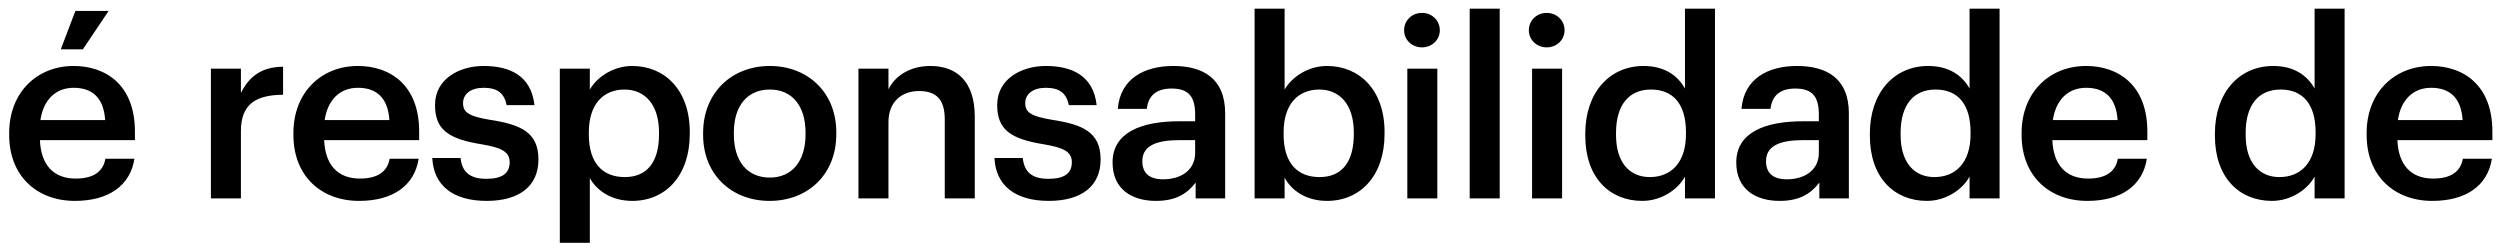 <svg width="252" height="25" viewBox="0 0 252 25" fill="none" xmlns="http://www.w3.org/2000/svg">
<path d="M6.125 4.975L7.6 1.1H10.95L8.35 4.975H6.125ZM7.55 20.25C3.7 20.25 0.925 17.725 0.925 13.6V13.4C0.925 9.35 3.7 6.65 7.425 6.65C10.675 6.65 13.6 8.575 13.6 13.25V14.125H4.025C4.125 16.6 5.375 18 7.625 18C9.45 18 10.4 17.275 10.625 16H13.55C13.125 18.75 10.9 20.25 7.55 20.25ZM4.075 12.1H10.6C10.45 9.85 9.3 8.85 7.425 8.85C5.6 8.85 4.375 10.075 4.075 12.1ZM21.259 20V6.925H24.284V9.375C25.109 7.725 26.334 6.75 28.534 6.725V9.55C25.884 9.575 24.284 10.425 24.284 13.2V20H21.259ZM36.201 20.25C32.351 20.25 29.576 17.725 29.576 13.6V13.4C29.576 9.35 32.351 6.65 36.076 6.65C39.326 6.65 42.251 8.575 42.251 13.25V14.125H32.676C32.776 16.6 34.026 18 36.276 18C38.101 18 39.051 17.275 39.276 16H42.201C41.776 18.75 39.551 20.25 36.201 20.25ZM32.726 12.1H39.251C39.101 9.85 37.951 8.85 36.076 8.85C34.251 8.85 33.026 10.075 32.726 12.1ZM49.05 20.25C45.675 20.25 43.7 18.7 43.575 15.925H46.425C46.575 17.25 47.25 18.025 49.025 18.025C50.65 18.025 51.375 17.45 51.375 16.35C51.375 15.275 50.5 14.875 48.575 14.55C45.125 14 43.85 13.025 43.85 10.575C43.85 7.95 46.3 6.65 48.75 6.65C51.425 6.65 53.55 7.65 53.875 10.6H51.075C50.825 9.4 50.15 8.85 48.75 8.85C47.45 8.85 46.675 9.475 46.675 10.4C46.675 11.35 47.3 11.725 49.375 12.075C52.45 12.55 54.275 13.3 54.275 16.075C54.275 18.725 52.4 20.25 49.05 20.25ZM56.429 24.475V6.925H59.454V9.025C60.179 7.775 61.804 6.65 63.729 6.65C67.004 6.65 69.529 9.075 69.529 13.3V13.5C69.529 17.7 67.104 20.25 63.729 20.25C61.654 20.25 60.154 19.225 59.454 17.95V24.475H56.429ZM62.979 17.85C65.204 17.85 66.429 16.35 66.429 13.55V13.35C66.429 10.45 64.929 9.025 62.954 9.025C60.854 9.025 59.354 10.45 59.354 13.35V13.55C59.354 16.475 60.779 17.85 62.979 17.85ZM77.599 17.9C79.849 17.9 81.199 16.225 81.199 13.55V13.375C81.199 10.675 79.849 9.025 77.599 9.025C75.349 9.025 73.974 10.65 73.974 13.35V13.55C73.974 16.225 75.299 17.9 77.599 17.9ZM77.574 20.25C73.724 20.25 70.874 17.575 70.874 13.6V13.4C70.874 9.35 73.749 6.65 77.599 6.65C81.424 6.65 84.299 9.325 84.299 13.325V13.525C84.299 17.6 81.424 20.25 77.574 20.25ZM86.532 20V6.925H89.557V9C90.182 7.725 91.632 6.65 93.782 6.65C96.407 6.65 98.257 8.175 98.257 11.775V20H95.232V12.05C95.232 10.075 94.432 9.175 92.632 9.175C90.932 9.175 89.557 10.225 89.557 12.3V20H86.532ZM105.717 20.25C102.342 20.25 100.367 18.7 100.242 15.925H103.092C103.242 17.25 103.917 18.025 105.692 18.025C107.317 18.025 108.042 17.45 108.042 16.35C108.042 15.275 107.167 14.875 105.242 14.55C101.792 14 100.517 13.025 100.517 10.575C100.517 7.95 102.967 6.65 105.417 6.65C108.092 6.65 110.217 7.65 110.542 10.6H107.742C107.492 9.4 106.817 8.85 105.417 8.85C104.117 8.85 103.342 9.475 103.342 10.4C103.342 11.35 103.967 11.725 106.042 12.075C109.117 12.55 110.942 13.3 110.942 16.075C110.942 18.725 109.067 20.25 105.717 20.25ZM116.521 20.25C114.121 20.25 112.146 19.1 112.146 16.375C112.146 13.325 115.096 12.225 118.846 12.225H120.471V11.55C120.471 9.8 119.871 8.925 118.096 8.925C116.521 8.925 115.746 9.675 115.596 10.975H112.671C112.921 7.925 115.346 6.65 118.271 6.65C121.196 6.65 123.496 7.85 123.496 11.425V20H120.521V18.4C119.671 19.525 118.521 20.25 116.521 20.25ZM117.246 18.075C119.096 18.075 120.471 17.1 120.471 15.425V14.125H118.921C116.621 14.125 115.146 14.65 115.146 16.25C115.146 17.35 115.746 18.075 117.246 18.075ZM133.763 20.25C131.688 20.25 130.188 19.225 129.488 17.9V20H126.463V0.875H129.488V9.025C130.213 7.775 131.838 6.65 133.763 6.65C137.038 6.65 139.563 9.075 139.563 13.3V13.5C139.563 17.7 137.138 20.25 133.763 20.25ZM133.013 17.85C135.238 17.85 136.463 16.35 136.463 13.55V13.35C136.463 10.45 134.963 9.025 132.988 9.025C130.888 9.025 129.388 10.45 129.388 13.35V13.55C129.388 16.475 130.813 17.85 133.013 17.85ZM141.858 20V6.925H144.883V20H141.858ZM143.333 4.775C142.333 4.775 141.533 4.025 141.533 3.05C141.533 2.05 142.333 1.3 143.333 1.3C144.333 1.3 145.133 2.05 145.133 3.05C145.133 4.025 144.333 4.775 143.333 4.775ZM148.145 20V0.875H151.17V20H148.145ZM154.433 20V6.925H157.458V20H154.433ZM155.908 4.775C154.908 4.775 154.108 4.025 154.108 3.05C154.108 2.05 154.908 1.3 155.908 1.3C156.908 1.3 157.708 2.05 157.708 3.05C157.708 4.025 156.908 4.775 155.908 4.775ZM165.545 20.25C162.27 20.25 159.795 17.925 159.795 13.675V13.475C159.795 9.3 162.27 6.65 165.67 6.65C167.795 6.65 169.12 7.625 169.845 8.925V0.875H172.87V20H169.845V17.8C169.145 19.1 167.47 20.25 165.545 20.25ZM166.295 17.85C168.395 17.85 169.945 16.45 169.945 13.525V13.325C169.945 10.45 168.62 9.025 166.42 9.025C164.195 9.025 162.895 10.575 162.895 13.4V13.6C162.895 16.475 164.345 17.85 166.295 17.85ZM179.39 20.25C176.99 20.25 175.015 19.1 175.015 16.375C175.015 13.325 177.965 12.225 181.715 12.225H183.34V11.55C183.34 9.8 182.74 8.925 180.965 8.925C179.39 8.925 178.615 9.675 178.465 10.975H175.54C175.79 7.925 178.215 6.65 181.14 6.65C184.065 6.65 186.365 7.85 186.365 11.425V20H183.39V18.4C182.54 19.525 181.39 20.25 179.39 20.25ZM180.115 18.075C181.965 18.075 183.34 17.1 183.34 15.425V14.125H181.79C179.49 14.125 178.015 14.65 178.015 16.25C178.015 17.35 178.615 18.075 180.115 18.075ZM194.232 20.25C190.957 20.25 188.482 17.925 188.482 13.675V13.475C188.482 9.3 190.957 6.65 194.357 6.65C196.482 6.65 197.807 7.625 198.532 8.925V0.875H201.557V20H198.532V17.8C197.832 19.1 196.157 20.25 194.232 20.25ZM194.982 17.85C197.082 17.85 198.632 16.45 198.632 13.525V13.325C198.632 10.45 197.307 9.025 195.107 9.025C192.882 9.025 191.582 10.575 191.582 13.4V13.6C191.582 16.475 193.032 17.85 194.982 17.85ZM210.403 20.25C206.553 20.25 203.778 17.725 203.778 13.6V13.4C203.778 9.35 206.553 6.65 210.278 6.65C213.528 6.65 216.453 8.575 216.453 13.25V14.125H206.878C206.978 16.6 208.228 18 210.478 18C212.303 18 213.253 17.275 213.478 16H216.403C215.978 18.75 213.753 20.25 210.403 20.25ZM206.928 12.1H213.453C213.303 9.85 212.153 8.85 210.278 8.85C208.453 8.85 207.228 10.075 206.928 12.1ZM229.012 20.25C225.737 20.25 223.262 17.925 223.262 13.675V13.475C223.262 9.3 225.737 6.65 229.137 6.65C231.262 6.65 232.587 7.625 233.312 8.925V0.875H236.337V20H233.312V17.8C232.612 19.1 230.937 20.25 229.012 20.25ZM229.762 17.85C231.862 17.85 233.412 16.45 233.412 13.525V13.325C233.412 10.45 232.087 9.025 229.887 9.025C227.662 9.025 226.362 10.575 226.362 13.4V13.6C226.362 16.475 227.812 17.85 229.762 17.85ZM245.182 20.25C241.332 20.25 238.557 17.725 238.557 13.6V13.4C238.557 9.35 241.332 6.65 245.057 6.65C248.307 6.65 251.232 8.575 251.232 13.25V14.125H241.657C241.757 16.6 243.007 18 245.257 18C247.082 18 248.032 17.275 248.257 16H251.182C250.757 18.75 248.532 20.25 245.182 20.25ZM241.707 12.1H248.232C248.082 9.85 246.932 8.85 245.057 8.85C243.232 8.85 242.007 10.075 241.707 12.1Z" fill="black"/>
</svg>
